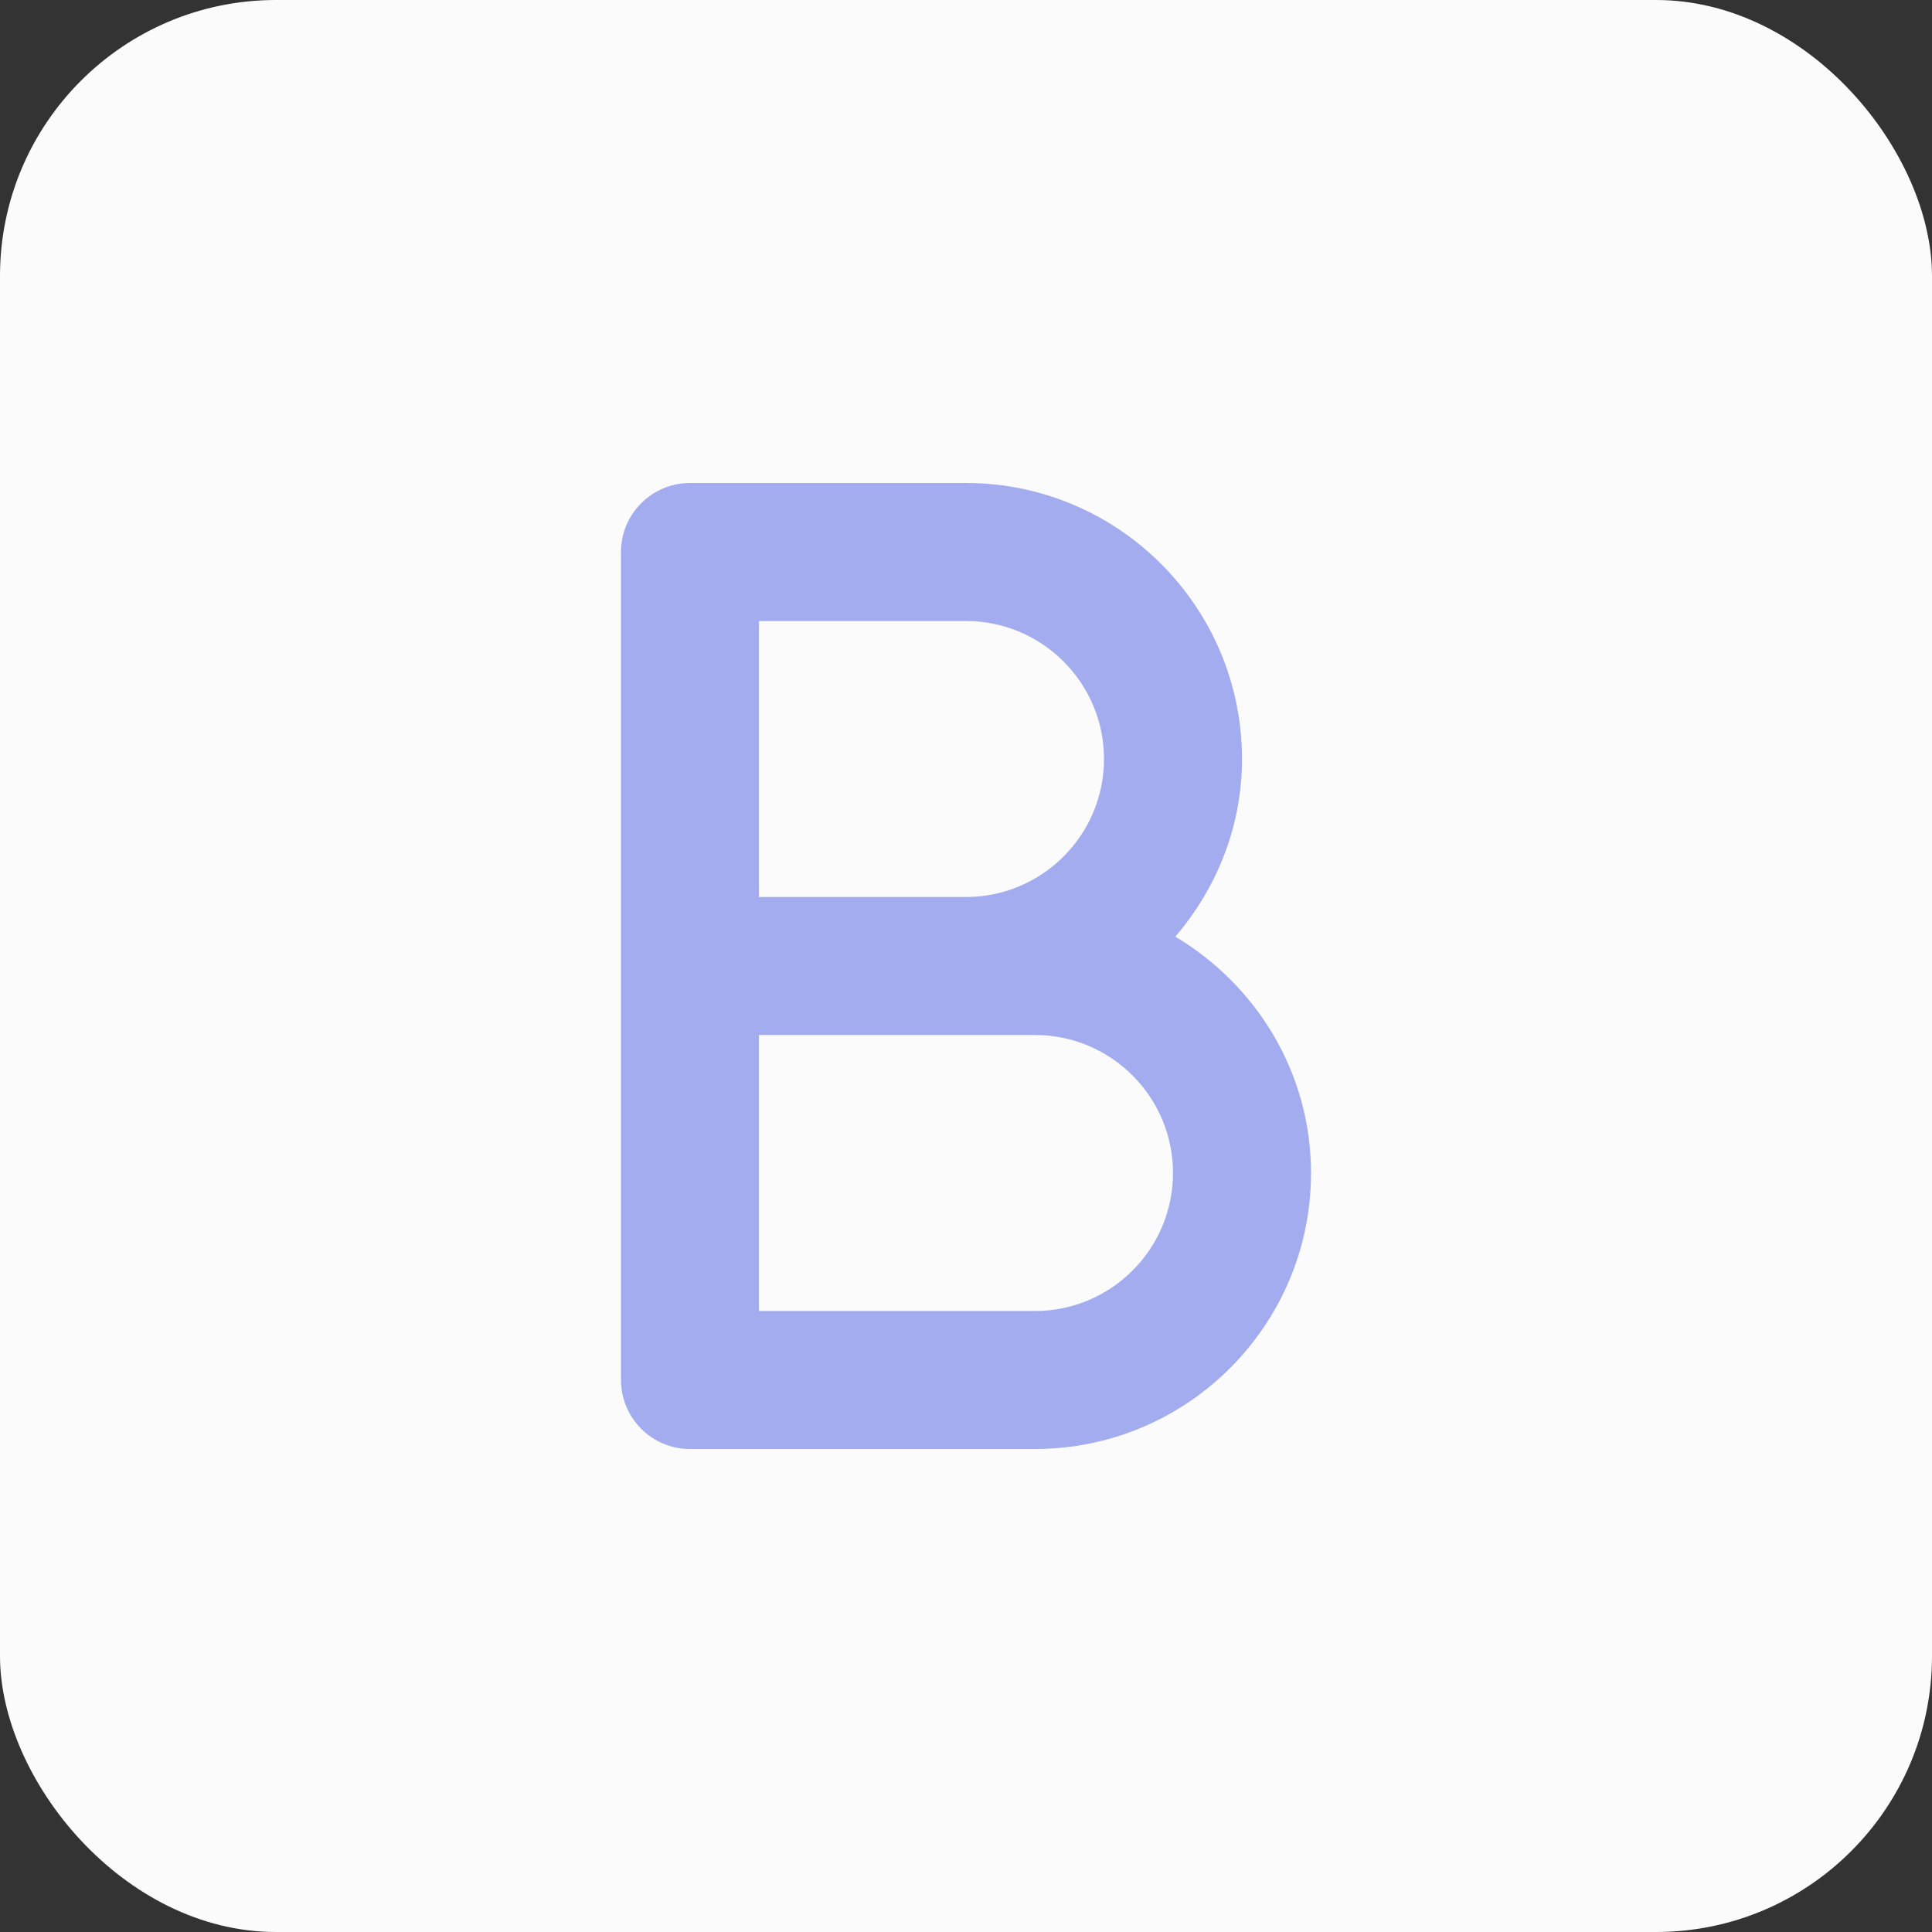 <svg width="28" height="28" viewBox="0 0 28 28" fill="none" xmlns="http://www.w3.org/2000/svg">
<rect x="0" y="0" width="28" height="28" fill="#333333" stroke="none"/>
<rect width="28" height="28" rx="4" fill="#FBFBFB"/>
<path d="M17.034 13.575C17.628 12.878 18 11.988 18 11C18 8.794 16.206 7 14 7H10C9.448 7 9 7.448 9 8V20C9 20.552 9.448 21 10 21L15 21C17.206 21 19 19.206 19 17C19 15.541 18.206 14.275 17.034 13.575ZM11 9H14C15.103 9 16 9.897 16 11C16 12.103 15.103 13 14 13H11V9ZM15 19H11V15H15C16.103 15 17 15.897 17 17C17 18.103 16.103 19 15 19Z" fill="#A2ACEF"/>
</svg>
